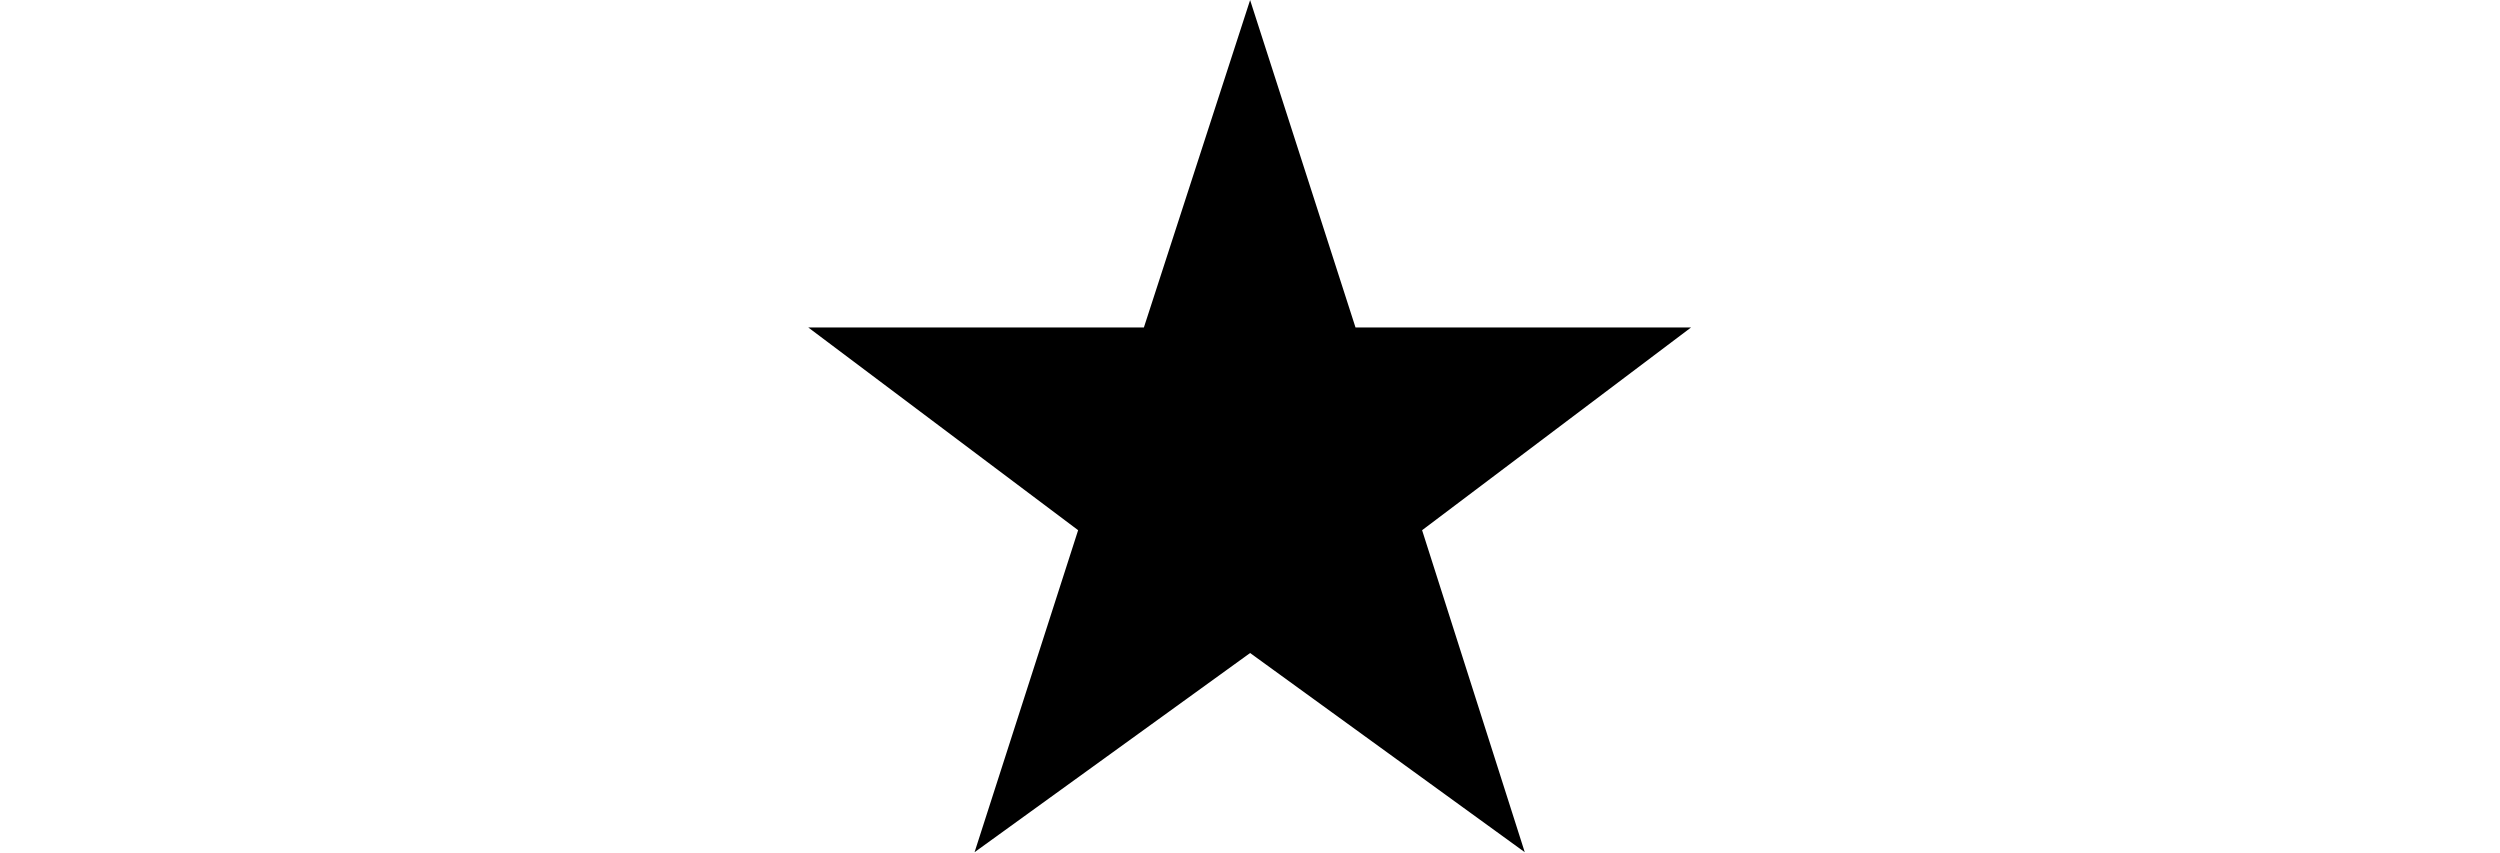 <svg xmlns="http://www.w3.org/2000/svg" xmlns:xlink="http://www.w3.org/1999/xlink" width="32.997pt" height="11.256pt" viewBox="0 0 32.997 11.256" version="1.1">
<defs>
<g>
<symbol overflow="visible" id="glyph0-0">
<path style="stroke:none;" d=""/>
</symbol>
<symbol overflow="visible" id="glyph0-1">
<path style="stroke:none;" d="M 6 -10.309 L 4.598 -5.988 L 0.168 -5.988 L 3.73 -3.312 L 2.363 0.938 L 6 -1.691 L 9.625 0.938 L 8.27 -3.312 L 11.82 -5.988 L 7.391 -5.988 Z "/>
</symbol>
</g>
</defs>
<g id="surface10141">
<g style="fill:rgb(0%,0%,0%);fill-opacity:1;">
  <use xlink:href="#glyph0-1" x="10.5" y="10.31"/>
</g>
</g>
</svg>

